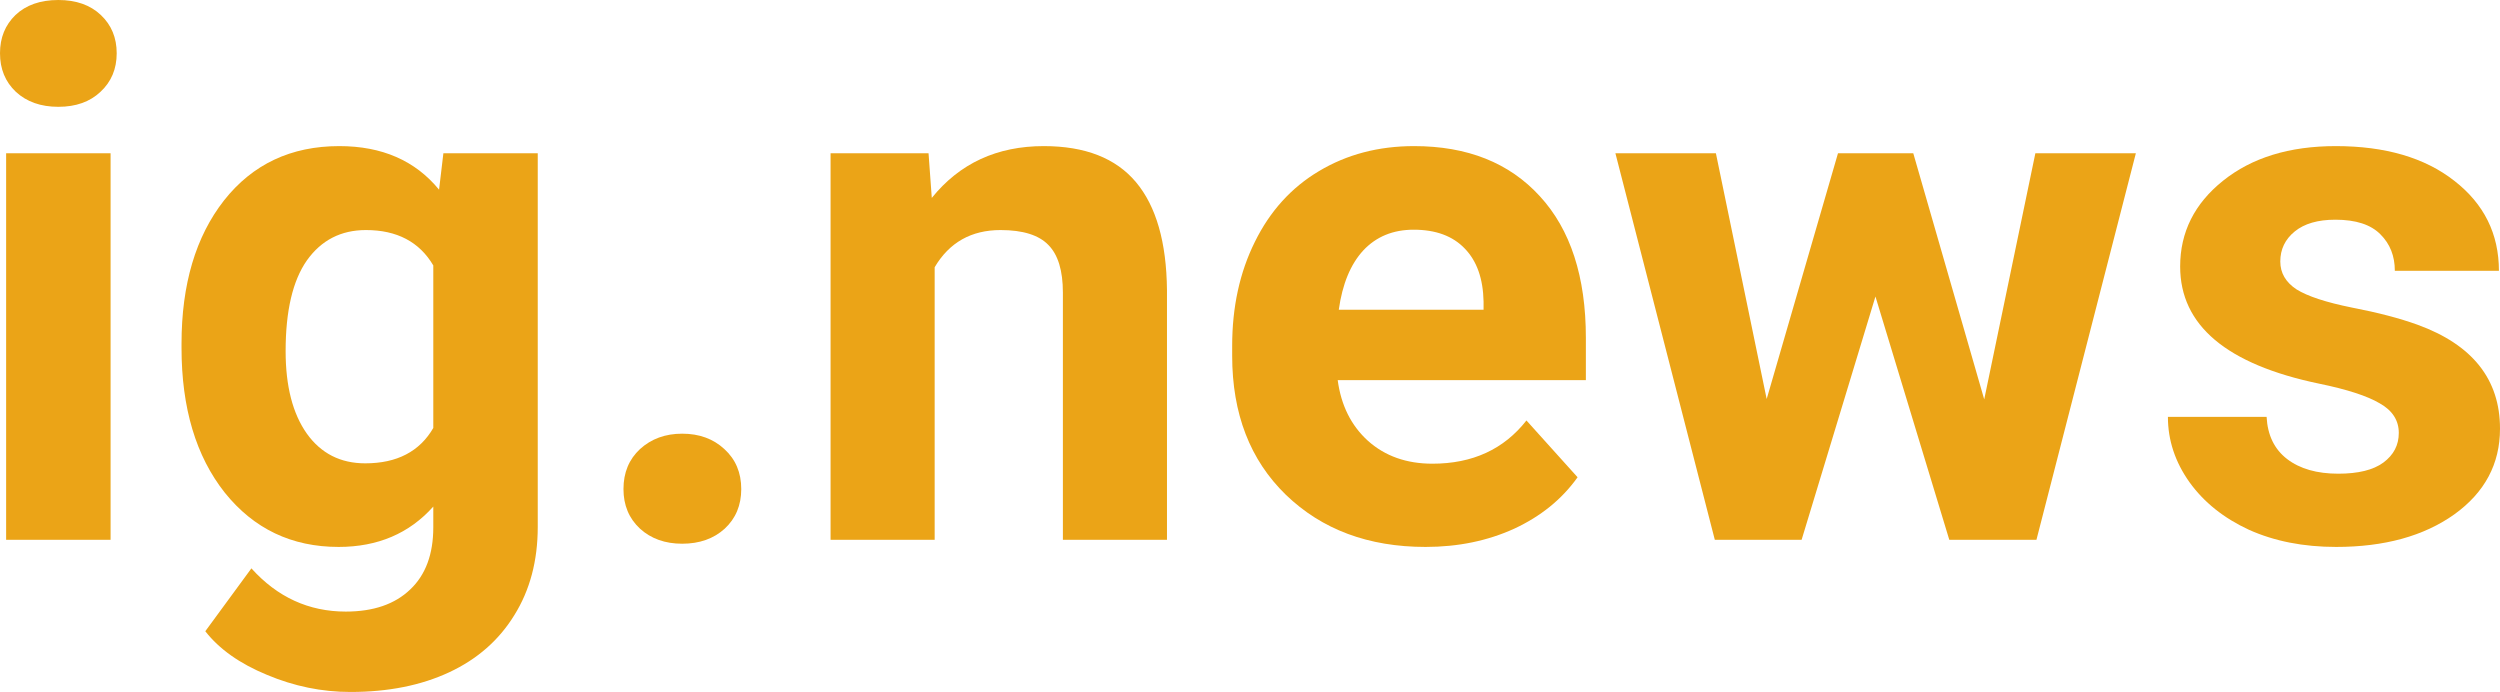 <svg width="224" height="62" viewBox="0 0 224 62" fill="none" xmlns="http://www.w3.org/2000/svg">
<path d="M9.908 48.364H0.549V13.732H9.908V48.364ZM0 4.769C0 3.382 0.463 2.241 1.388 1.344C2.334 0.448 3.614 0 5.228 0C6.82 0 8.09 0.448 9.036 1.344C9.983 2.241 10.456 3.382 10.456 4.769C10.456 6.178 9.972 7.33 9.004 8.226C8.057 9.122 6.799 9.57 5.228 9.57C3.657 9.57 2.388 9.122 1.42 8.226C0.473 7.33 0 6.178 0 4.769Z" fill="#EBA417"/>
<path d="M16.265 30.792C16.265 25.479 17.535 21.2 20.073 17.957C22.633 14.713 26.076 13.091 30.4 13.091C34.23 13.091 37.21 14.393 39.34 16.996L39.727 13.732H48.182V47.212C48.182 50.242 47.483 52.878 46.084 55.118C44.708 57.359 42.76 59.066 40.243 60.239C37.726 61.413 34.779 62 31.401 62C28.84 62 26.345 61.488 23.914 60.464C21.482 59.461 19.643 58.159 18.395 56.559L22.526 50.925C24.849 53.507 27.668 54.798 30.981 54.798C33.455 54.798 35.381 54.137 36.758 52.814C38.135 51.512 38.823 49.656 38.823 47.244V45.388C36.672 47.799 33.843 49.005 30.336 49.005C26.14 49.005 22.741 47.383 20.138 44.139C17.556 40.874 16.265 36.553 16.265 31.176V30.792ZM25.592 31.464C25.592 34.601 26.226 37.066 27.496 38.858C28.765 40.629 30.508 41.515 32.724 41.515C35.564 41.515 37.597 40.458 38.823 38.346V23.782C37.575 21.67 35.564 20.613 32.788 20.613C30.551 20.613 28.787 21.52 27.496 23.334C26.226 25.148 25.592 27.858 25.592 31.464Z" fill="#EBA417"/>
<path d="M55.863 43.819C55.863 42.347 56.358 41.152 57.347 40.234C58.358 39.317 59.617 38.858 61.123 38.858C62.651 38.858 63.909 39.317 64.899 40.234C65.91 41.152 66.416 42.347 66.416 43.819C66.416 45.27 65.921 46.455 64.931 47.372C63.942 48.269 62.672 48.717 61.123 48.717C59.596 48.717 58.337 48.269 57.347 47.372C56.358 46.455 55.863 45.27 55.863 43.819Z" fill="#EBA417"/>
<path d="M83.197 13.732L83.488 17.733C85.983 14.638 89.329 13.091 93.524 13.091C97.225 13.091 99.979 14.169 101.786 16.324C103.593 18.479 104.518 21.702 104.561 25.991V48.364H95.235V26.215C95.235 24.252 94.804 22.833 93.944 21.958C93.083 21.061 91.653 20.613 89.652 20.613C87.027 20.613 85.058 21.723 83.746 23.942V48.364H74.419V13.732H83.197Z" fill="#EBA417"/>
<path d="M127.733 49.005C122.612 49.005 118.438 47.447 115.211 44.331C112.005 41.216 110.403 37.066 110.403 31.88V30.984C110.403 27.506 111.08 24.401 112.436 21.67C113.791 18.917 115.706 16.804 118.18 15.332C120.676 13.838 123.516 13.091 126.7 13.091C131.476 13.091 135.23 14.585 137.963 17.573C140.717 20.56 142.094 24.796 142.094 30.28V34.057H119.858C120.159 36.319 121.063 38.133 122.569 39.498C124.097 40.864 126.022 41.547 128.346 41.547C131.939 41.547 134.746 40.256 136.769 37.674L141.351 42.763C139.953 44.726 138.06 46.263 135.672 47.372C133.283 48.461 130.637 49.005 127.733 49.005ZM126.668 20.581C124.817 20.581 123.311 21.2 122.15 22.438C121.009 23.675 120.278 25.447 119.955 27.751H132.928V27.015C132.885 24.966 132.326 23.387 131.25 22.278C130.175 21.147 128.647 20.581 126.668 20.581Z" fill="#EBA417"/>
<path d="M177.786 35.785L182.369 13.732H191.373L182.466 48.364H174.656L168.04 26.567L161.425 48.364H153.647L144.74 13.732H153.744L158.294 35.753L164.684 13.732H171.429L177.786 35.785Z" fill="#EBA417"/>
<path d="M214.932 38.794C214.932 37.663 214.361 36.778 213.221 36.137C212.102 35.476 210.295 34.889 207.799 34.377C199.495 32.648 195.342 29.149 195.342 23.878C195.342 20.805 196.623 18.245 199.183 16.196C201.765 14.126 205.132 13.091 209.284 13.091C213.716 13.091 217.255 14.126 219.901 16.196C222.569 18.266 223.903 20.955 223.903 24.262H214.577C214.577 22.939 214.146 21.851 213.286 20.997C212.425 20.122 211.08 19.685 209.252 19.685C207.681 19.685 206.466 20.037 205.605 20.741C204.744 21.445 204.314 22.342 204.314 23.43C204.314 24.454 204.798 25.287 205.766 25.927C206.756 26.546 208.413 27.09 210.736 27.559C213.06 28.007 215.018 28.519 216.61 29.096C221.537 30.888 224 33.993 224 38.41C224 41.568 222.634 44.129 219.901 46.092C217.169 48.034 213.641 49.005 209.316 49.005C206.39 49.005 203.787 48.492 201.506 47.468C199.247 46.423 197.472 45.004 196.182 43.211C194.891 41.397 194.245 39.445 194.245 37.354H203.088C203.174 38.997 203.787 40.256 204.927 41.131C206.068 42.005 207.595 42.443 209.51 42.443C211.296 42.443 212.64 42.112 213.544 41.451C214.469 40.768 214.932 39.882 214.932 38.794Z" fill="#EBA417"/>
</svg>

